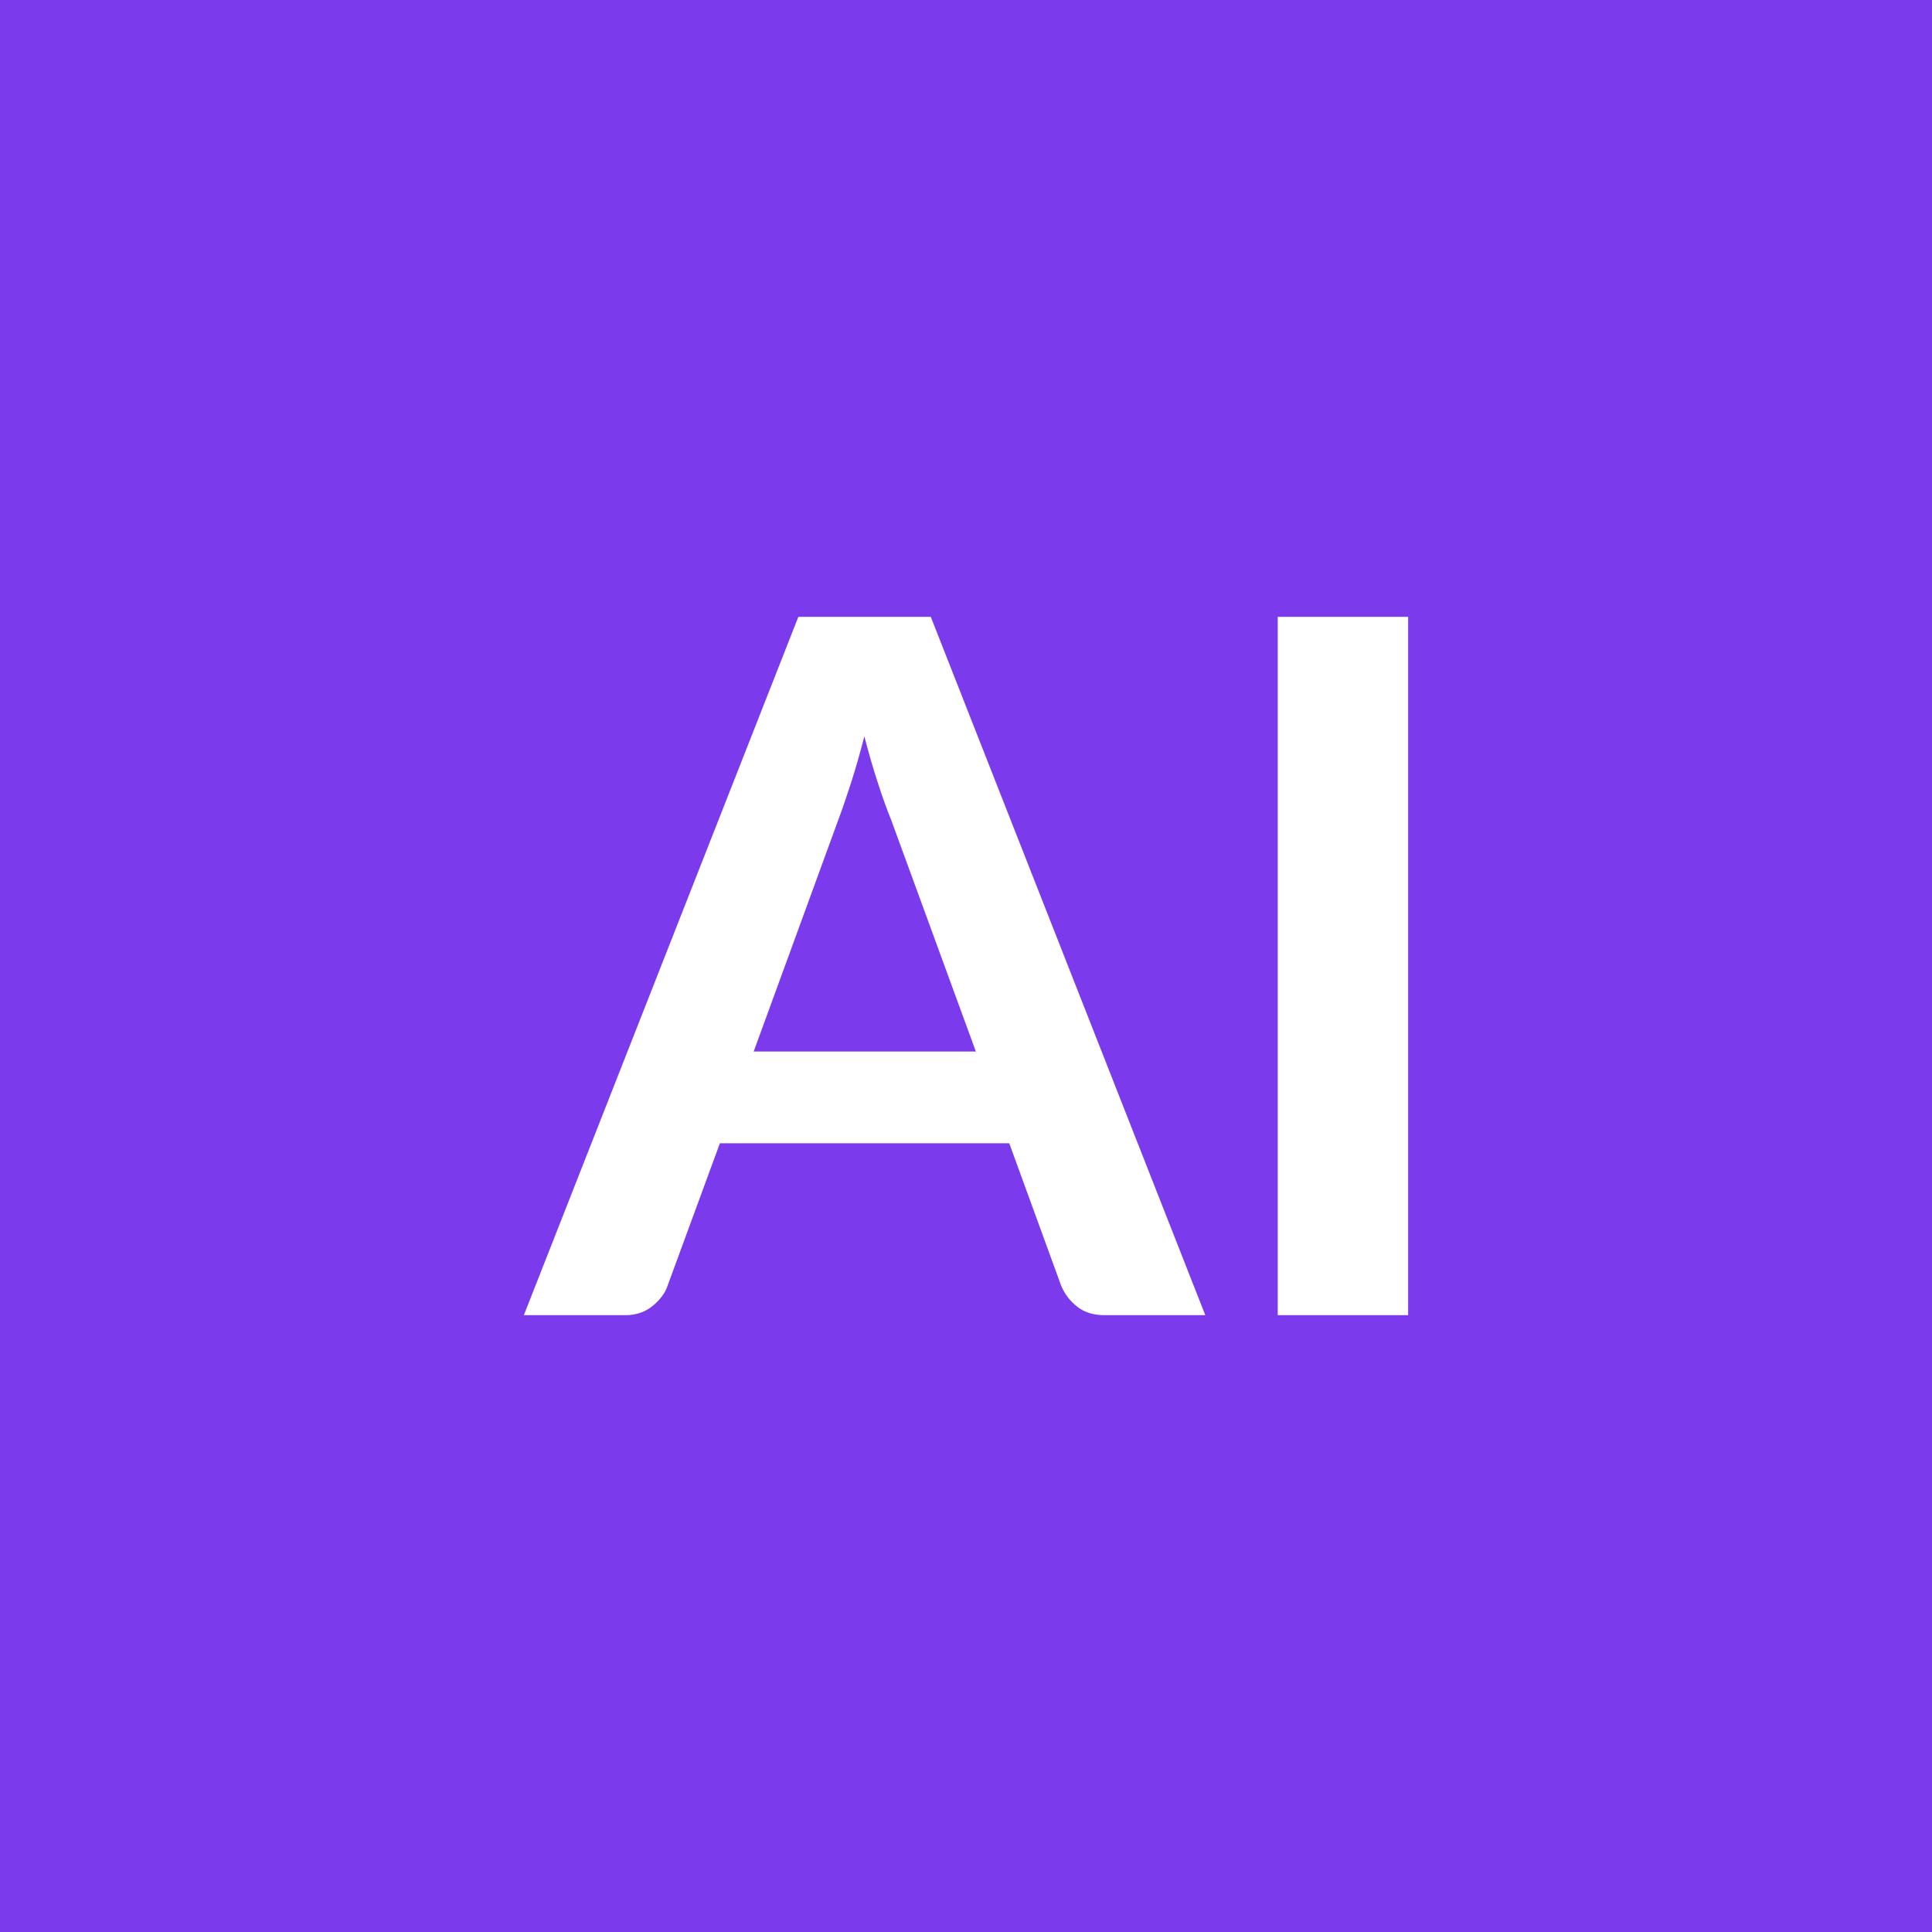 <svg xmlns="http://www.w3.org/2000/svg" width="48" height="48" viewBox="0 0 48 48"><rect width="100%" height="100%" fill="#7C3AED"/><path fill="#FFFFFF" d="M18.725 26.125h5.52l-2.11-5.77q-.16-.39-.33-.92-.17-.52-.33-1.14-.16.62-.33 1.15t-.32.93zm4.4-10.8 6.82 17.35h-2.5q-.42 0-.68-.21-.27-.21-.4-.52l-1.29-3.54h-7.19l-1.3 3.54q-.09.27-.37.5t-.68.23h-2.52l6.82-17.35zm11.86 0v17.35h-3.24v-17.35z"/></svg>